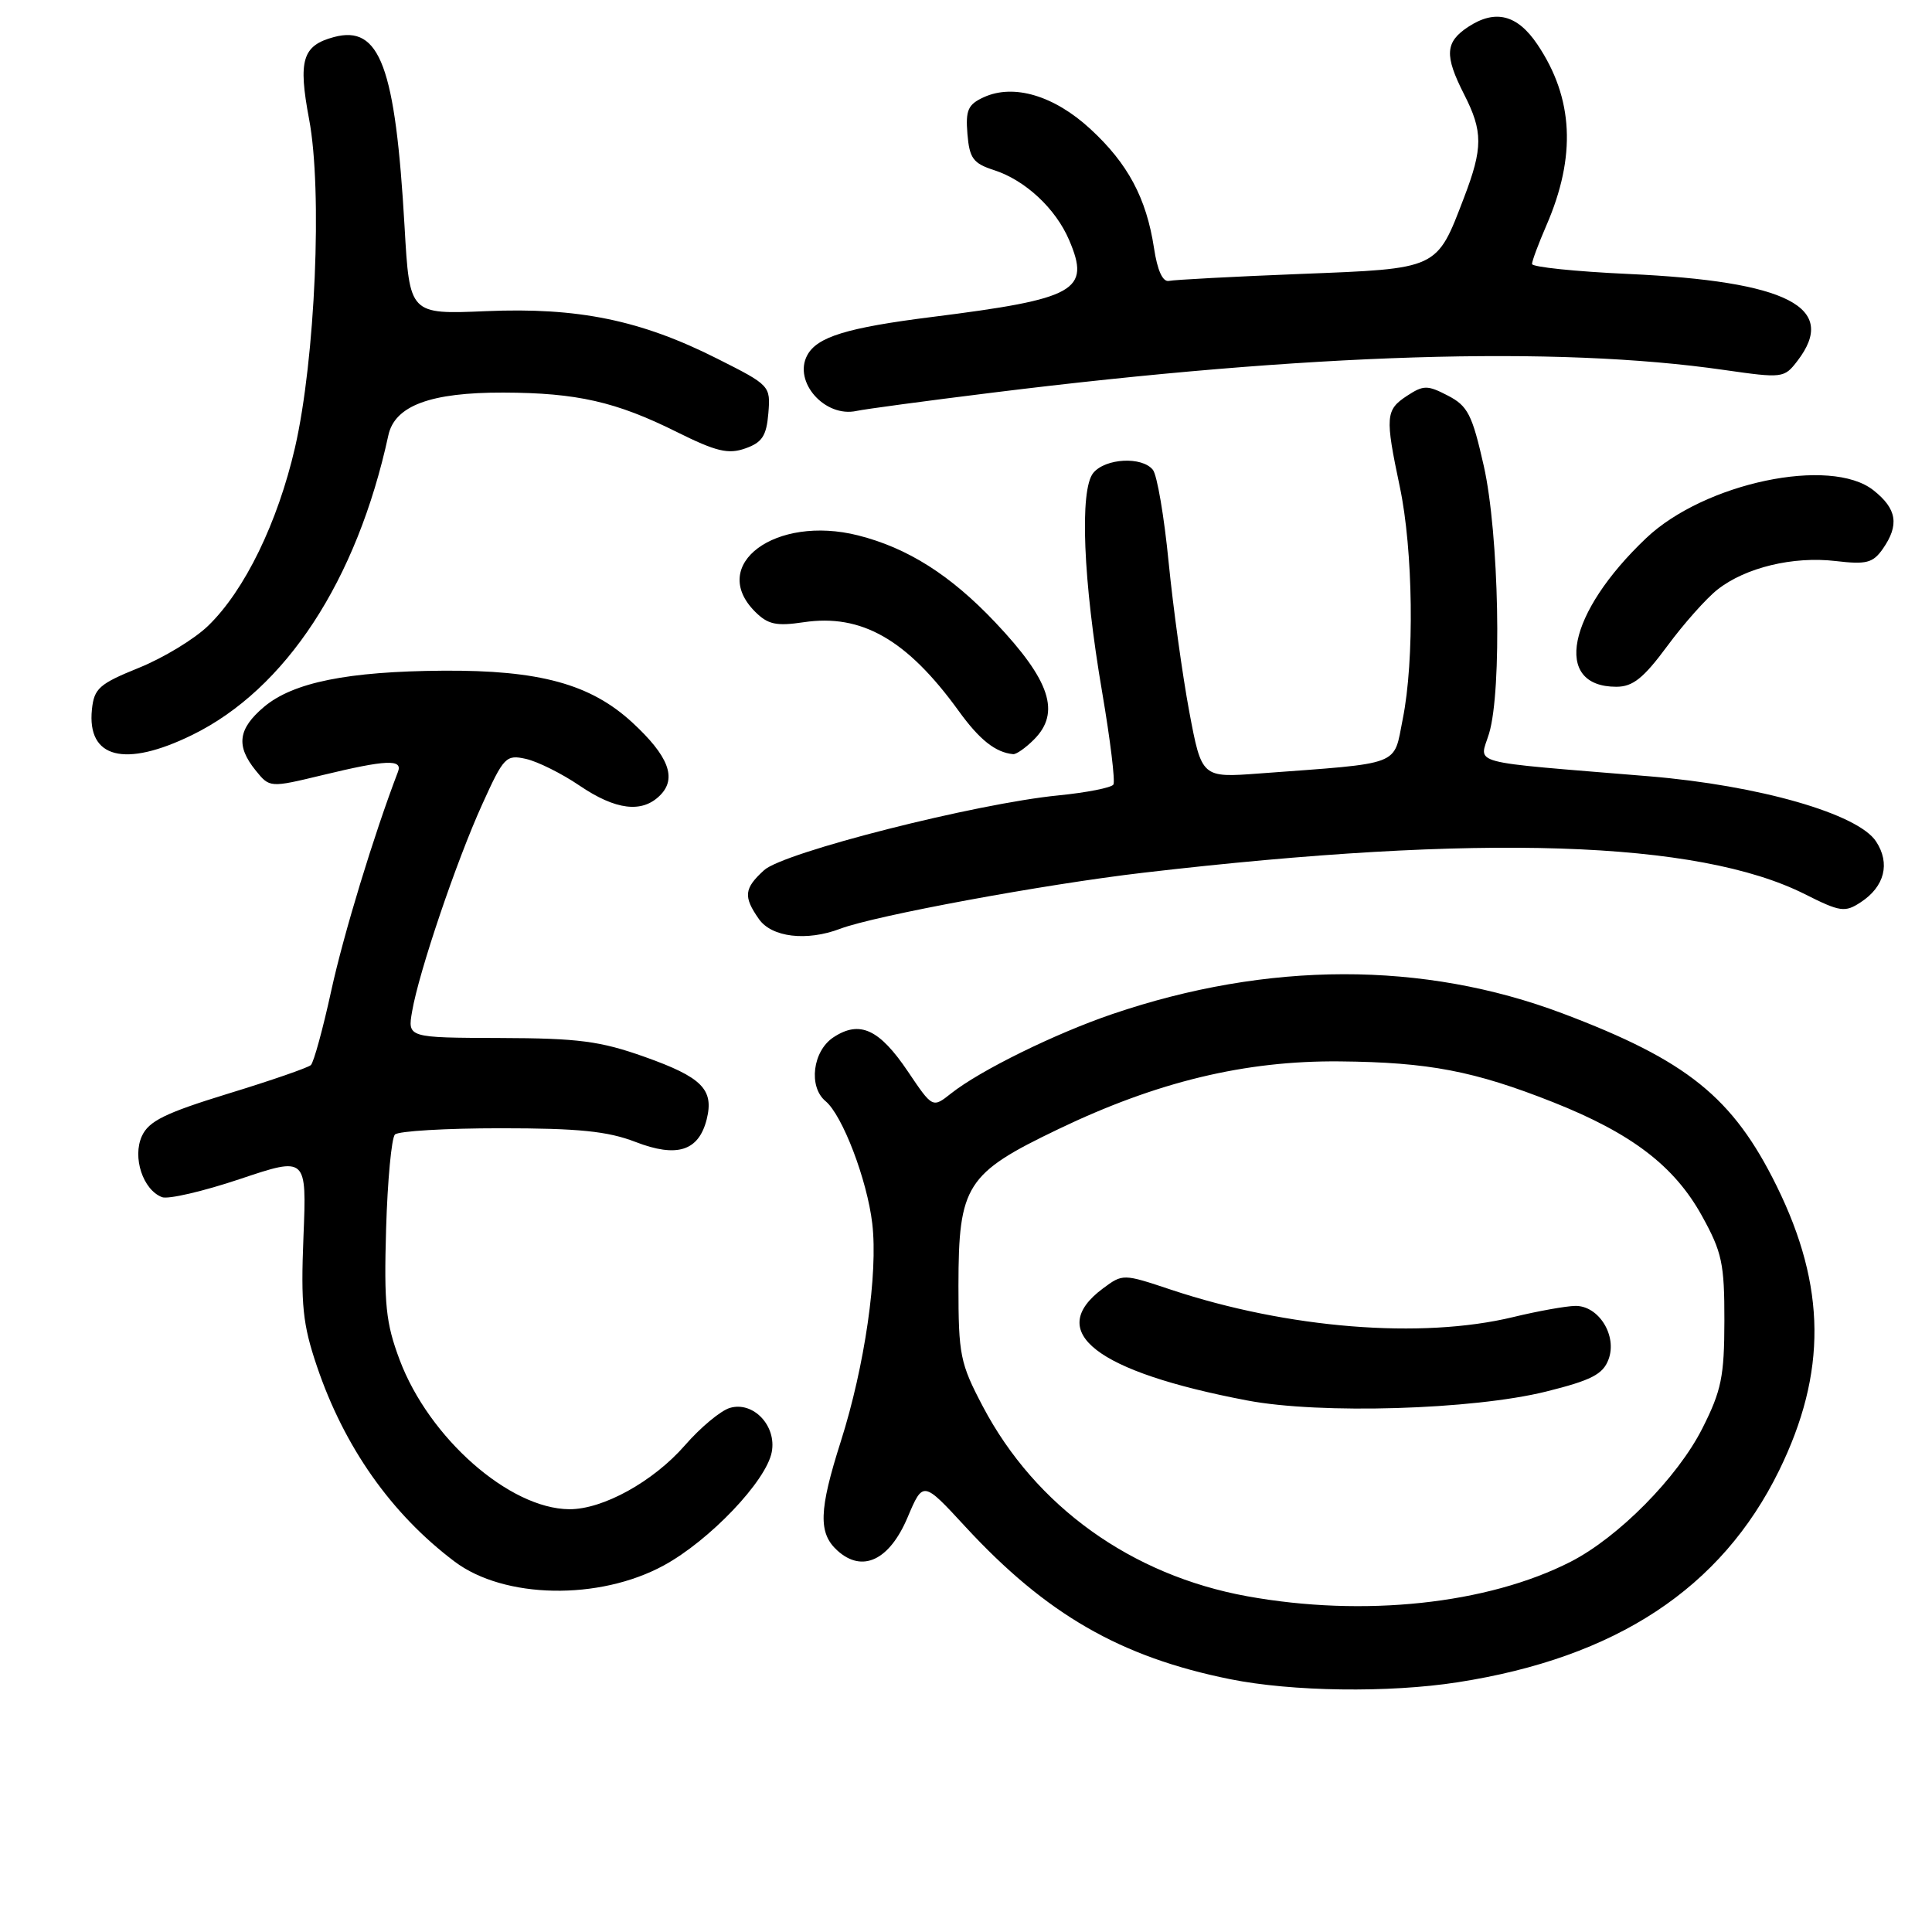 <?xml version="1.0" encoding="UTF-8" standalone="no"?>
<!DOCTYPE svg PUBLIC "-//W3C//DTD SVG 1.1//EN" "http://www.w3.org/Graphics/SVG/1.1/DTD/svg11.dtd" >
<svg xmlns="http://www.w3.org/2000/svg" xmlns:xlink="http://www.w3.org/1999/xlink" version="1.1" viewBox="0 0 256 256">
 <g >
 <path fill="currentColor"
d=" M 193.15 222.91 C 214.14 219.65 228.09 210.46 235.74 194.85 C 242.09 181.88 241.99 170.49 235.41 157.14 C 229.62 145.40 223.57 140.52 207.04 134.28 C 188.60 127.33 167.98 127.36 147.39 134.37 C 139.81 136.95 129.87 141.84 126.03 144.88 C 123.57 146.83 123.57 146.83 120.31 141.99 C 116.52 136.36 113.92 135.16 110.45 137.44 C 107.68 139.25 107.09 144.00 109.39 145.91 C 111.63 147.77 114.90 156.34 115.58 162.13 C 116.36 168.75 114.58 181.04 111.41 191.00 C 108.50 200.14 108.41 203.15 110.96 205.46 C 114.26 208.45 117.85 206.76 120.26 201.06 C 122.31 196.22 122.31 196.22 127.90 202.28 C 138.64 213.91 148.46 219.57 163.00 222.50 C 171.18 224.15 184.02 224.33 193.15 222.91 Z  M 87.95 207.43 C 94.02 204.13 101.53 196.25 102.26 192.41 C 102.93 188.92 99.80 185.63 96.70 186.56 C 95.49 186.92 92.81 189.15 90.75 191.52 C 86.56 196.32 79.88 200.01 75.43 199.98 C 67.50 199.92 56.85 190.54 52.96 180.20 C 51.12 175.30 50.87 172.85 51.16 162.83 C 51.35 156.42 51.88 150.79 52.33 150.33 C 52.79 149.87 59.09 149.50 66.33 149.50 C 76.65 149.50 80.52 149.89 84.20 151.31 C 89.70 153.44 92.58 152.52 93.64 148.32 C 94.63 144.36 93.02 142.74 85.42 140.04 C 79.54 137.95 76.66 137.57 66.25 137.54 C 54.00 137.50 54.00 137.50 54.61 134.00 C 55.50 128.80 60.49 114.07 63.91 106.55 C 66.75 100.28 67.05 99.97 69.70 100.56 C 71.24 100.91 74.43 102.49 76.78 104.09 C 81.58 107.35 85.08 107.78 87.46 105.39 C 89.73 103.13 88.60 100.18 83.79 95.74 C 78.26 90.64 71.49 88.78 58.70 88.87 C 46.07 88.96 38.84 90.42 34.99 93.66 C 31.54 96.57 31.24 98.83 33.87 102.08 C 35.74 104.39 35.74 104.39 42.76 102.70 C 51.15 100.67 53.38 100.57 52.74 102.25 C 49.54 110.60 45.52 123.81 43.90 131.24 C 42.79 136.33 41.57 140.78 41.19 141.13 C 40.81 141.48 35.87 143.19 30.21 144.92 C 21.86 147.49 19.71 148.55 18.80 150.54 C 17.52 153.35 18.94 157.66 21.47 158.63 C 22.28 158.94 26.93 157.86 31.79 156.23 C 40.64 153.26 40.64 153.26 40.21 163.88 C 39.85 172.91 40.11 175.47 41.98 181.00 C 45.61 191.74 51.85 200.60 60.24 206.92 C 66.80 211.86 79.39 212.09 87.95 207.43 Z  M 111.32 123.07 C 115.89 121.33 138.43 117.16 151.50 115.64 C 196.17 110.43 224.98 111.36 239.15 118.48 C 243.84 120.84 244.46 120.93 246.56 119.55 C 249.72 117.48 250.50 114.41 248.59 111.50 C 246.19 107.83 233.08 104.07 218.50 102.86 C 193.93 100.83 196.04 101.40 197.31 97.19 C 199.04 91.45 198.63 70.72 196.61 61.74 C 195.07 54.92 194.49 53.79 191.85 52.42 C 189.13 51.01 188.62 51.02 186.42 52.46 C 183.59 54.32 183.52 55.21 185.48 64.50 C 187.25 72.85 187.44 87.49 185.87 95.28 C 184.61 101.59 185.98 101.07 166.86 102.49 C 159.23 103.06 159.23 103.06 157.58 94.28 C 156.68 89.45 155.45 80.55 154.85 74.50 C 154.26 68.45 153.32 62.94 152.76 62.25 C 151.32 60.46 146.49 60.71 144.87 62.66 C 143.03 64.88 143.51 76.95 146.05 91.77 C 147.12 98.05 147.79 103.54 147.53 103.96 C 147.27 104.37 144.01 105.02 140.28 105.39 C 129.34 106.46 103.83 112.94 101.25 115.30 C 98.59 117.72 98.47 118.80 100.56 121.78 C 102.25 124.20 106.89 124.75 111.32 123.07 Z  M 25.46 97.39 C 37.86 91.32 47.28 76.94 51.46 57.68 C 52.31 53.75 57.05 51.99 66.72 52.02 C 76.44 52.05 81.63 53.23 89.68 57.24 C 94.89 59.83 96.49 60.22 98.75 59.42 C 100.98 58.64 101.56 57.77 101.81 54.77 C 102.11 51.12 102.04 51.05 95.05 47.53 C 84.90 42.41 76.61 40.71 64.39 41.23 C 54.27 41.66 54.27 41.66 53.61 30.08 C 52.39 8.79 50.34 3.28 44.25 4.91 C 40.07 6.03 39.48 7.96 40.96 15.81 C 42.74 25.24 41.78 47.57 39.09 59.30 C 36.80 69.23 32.43 78.23 27.58 82.92 C 25.78 84.67 21.65 87.18 18.40 88.49 C 13.14 90.62 12.47 91.22 12.18 94.01 C 11.52 100.48 16.53 101.76 25.46 97.39 Z  M 137.00 98.00 C 140.57 94.43 139.18 90.18 131.88 82.47 C 125.95 76.20 120.27 72.60 113.69 70.94 C 102.76 68.19 93.82 74.82 100.05 81.05 C 101.75 82.75 102.86 82.99 106.48 82.45 C 114.16 81.30 120.18 84.74 127.02 94.19 C 129.79 98.03 131.91 99.71 134.25 99.93 C 134.66 99.97 135.90 99.10 137.00 98.00 Z  M 220.92 85.61 C 223.10 82.65 226.10 79.28 227.58 78.12 C 231.28 75.20 237.60 73.68 243.23 74.34 C 247.30 74.82 248.17 74.60 249.48 72.73 C 251.69 69.56 251.36 67.43 248.25 64.97 C 242.56 60.46 225.85 63.98 218.13 71.30 C 207.66 81.23 205.69 91.00 214.17 91.00 C 216.36 91.00 217.77 89.87 220.92 85.61 Z  M 131.50 52.03 C 173.51 46.82 206.14 45.80 228.44 49.02 C 236.20 50.13 236.41 50.11 238.16 47.83 C 243.63 40.72 236.92 37.27 215.75 36.30 C 208.74 35.98 203.00 35.38 203.00 34.98 C 203.00 34.58 203.86 32.28 204.90 29.88 C 208.88 20.72 208.50 13.01 203.72 5.90 C 201.06 1.94 198.15 1.20 194.56 3.55 C 191.48 5.57 191.37 7.33 194.00 12.50 C 196.51 17.42 196.51 19.60 193.98 26.21 C 190.33 35.75 190.68 35.58 172.31 36.30 C 163.44 36.65 155.60 37.07 154.90 37.22 C 154.07 37.40 153.36 35.85 152.91 32.86 C 151.90 26.25 149.45 21.67 144.49 17.10 C 139.69 12.67 134.33 11.07 130.36 12.88 C 128.26 13.84 127.93 14.59 128.19 17.76 C 128.46 20.98 128.95 21.65 131.71 22.54 C 135.86 23.88 139.89 27.64 141.67 31.82 C 144.53 38.52 142.63 39.59 123.50 42.00 C 112.22 43.42 108.26 44.64 106.96 47.08 C 105.08 50.60 109.31 55.37 113.50 54.45 C 114.60 54.21 122.70 53.12 131.50 52.03 Z  M 165.25 211.51 C 149.91 208.72 137.20 199.60 130.23 186.36 C 127.22 180.64 127.00 179.54 127.00 170.36 C 127.01 157.05 128.01 155.48 140.21 149.63 C 153.32 143.33 164.99 140.52 177.52 140.64 C 189.32 140.75 195.34 141.91 205.80 146.05 C 216.19 150.17 221.85 154.49 225.50 161.08 C 228.18 165.92 228.50 167.42 228.49 175.00 C 228.48 182.39 228.10 184.26 225.57 189.27 C 222.28 195.78 214.44 203.71 208.10 206.95 C 197.09 212.56 180.70 214.31 165.25 211.51 Z  M 204.86 184.39 C 210.85 182.90 212.39 182.11 213.13 180.15 C 214.33 177.00 211.84 172.99 208.73 173.04 C 207.50 173.06 203.80 173.72 200.50 174.52 C 188.34 177.46 170.64 176.04 155.16 170.89 C 148.81 168.77 148.78 168.77 146.14 170.73 C 138.42 176.48 145.23 181.76 165.27 185.57 C 174.93 187.41 195.16 186.80 204.86 184.39 Z "/>
</g>
</svg>